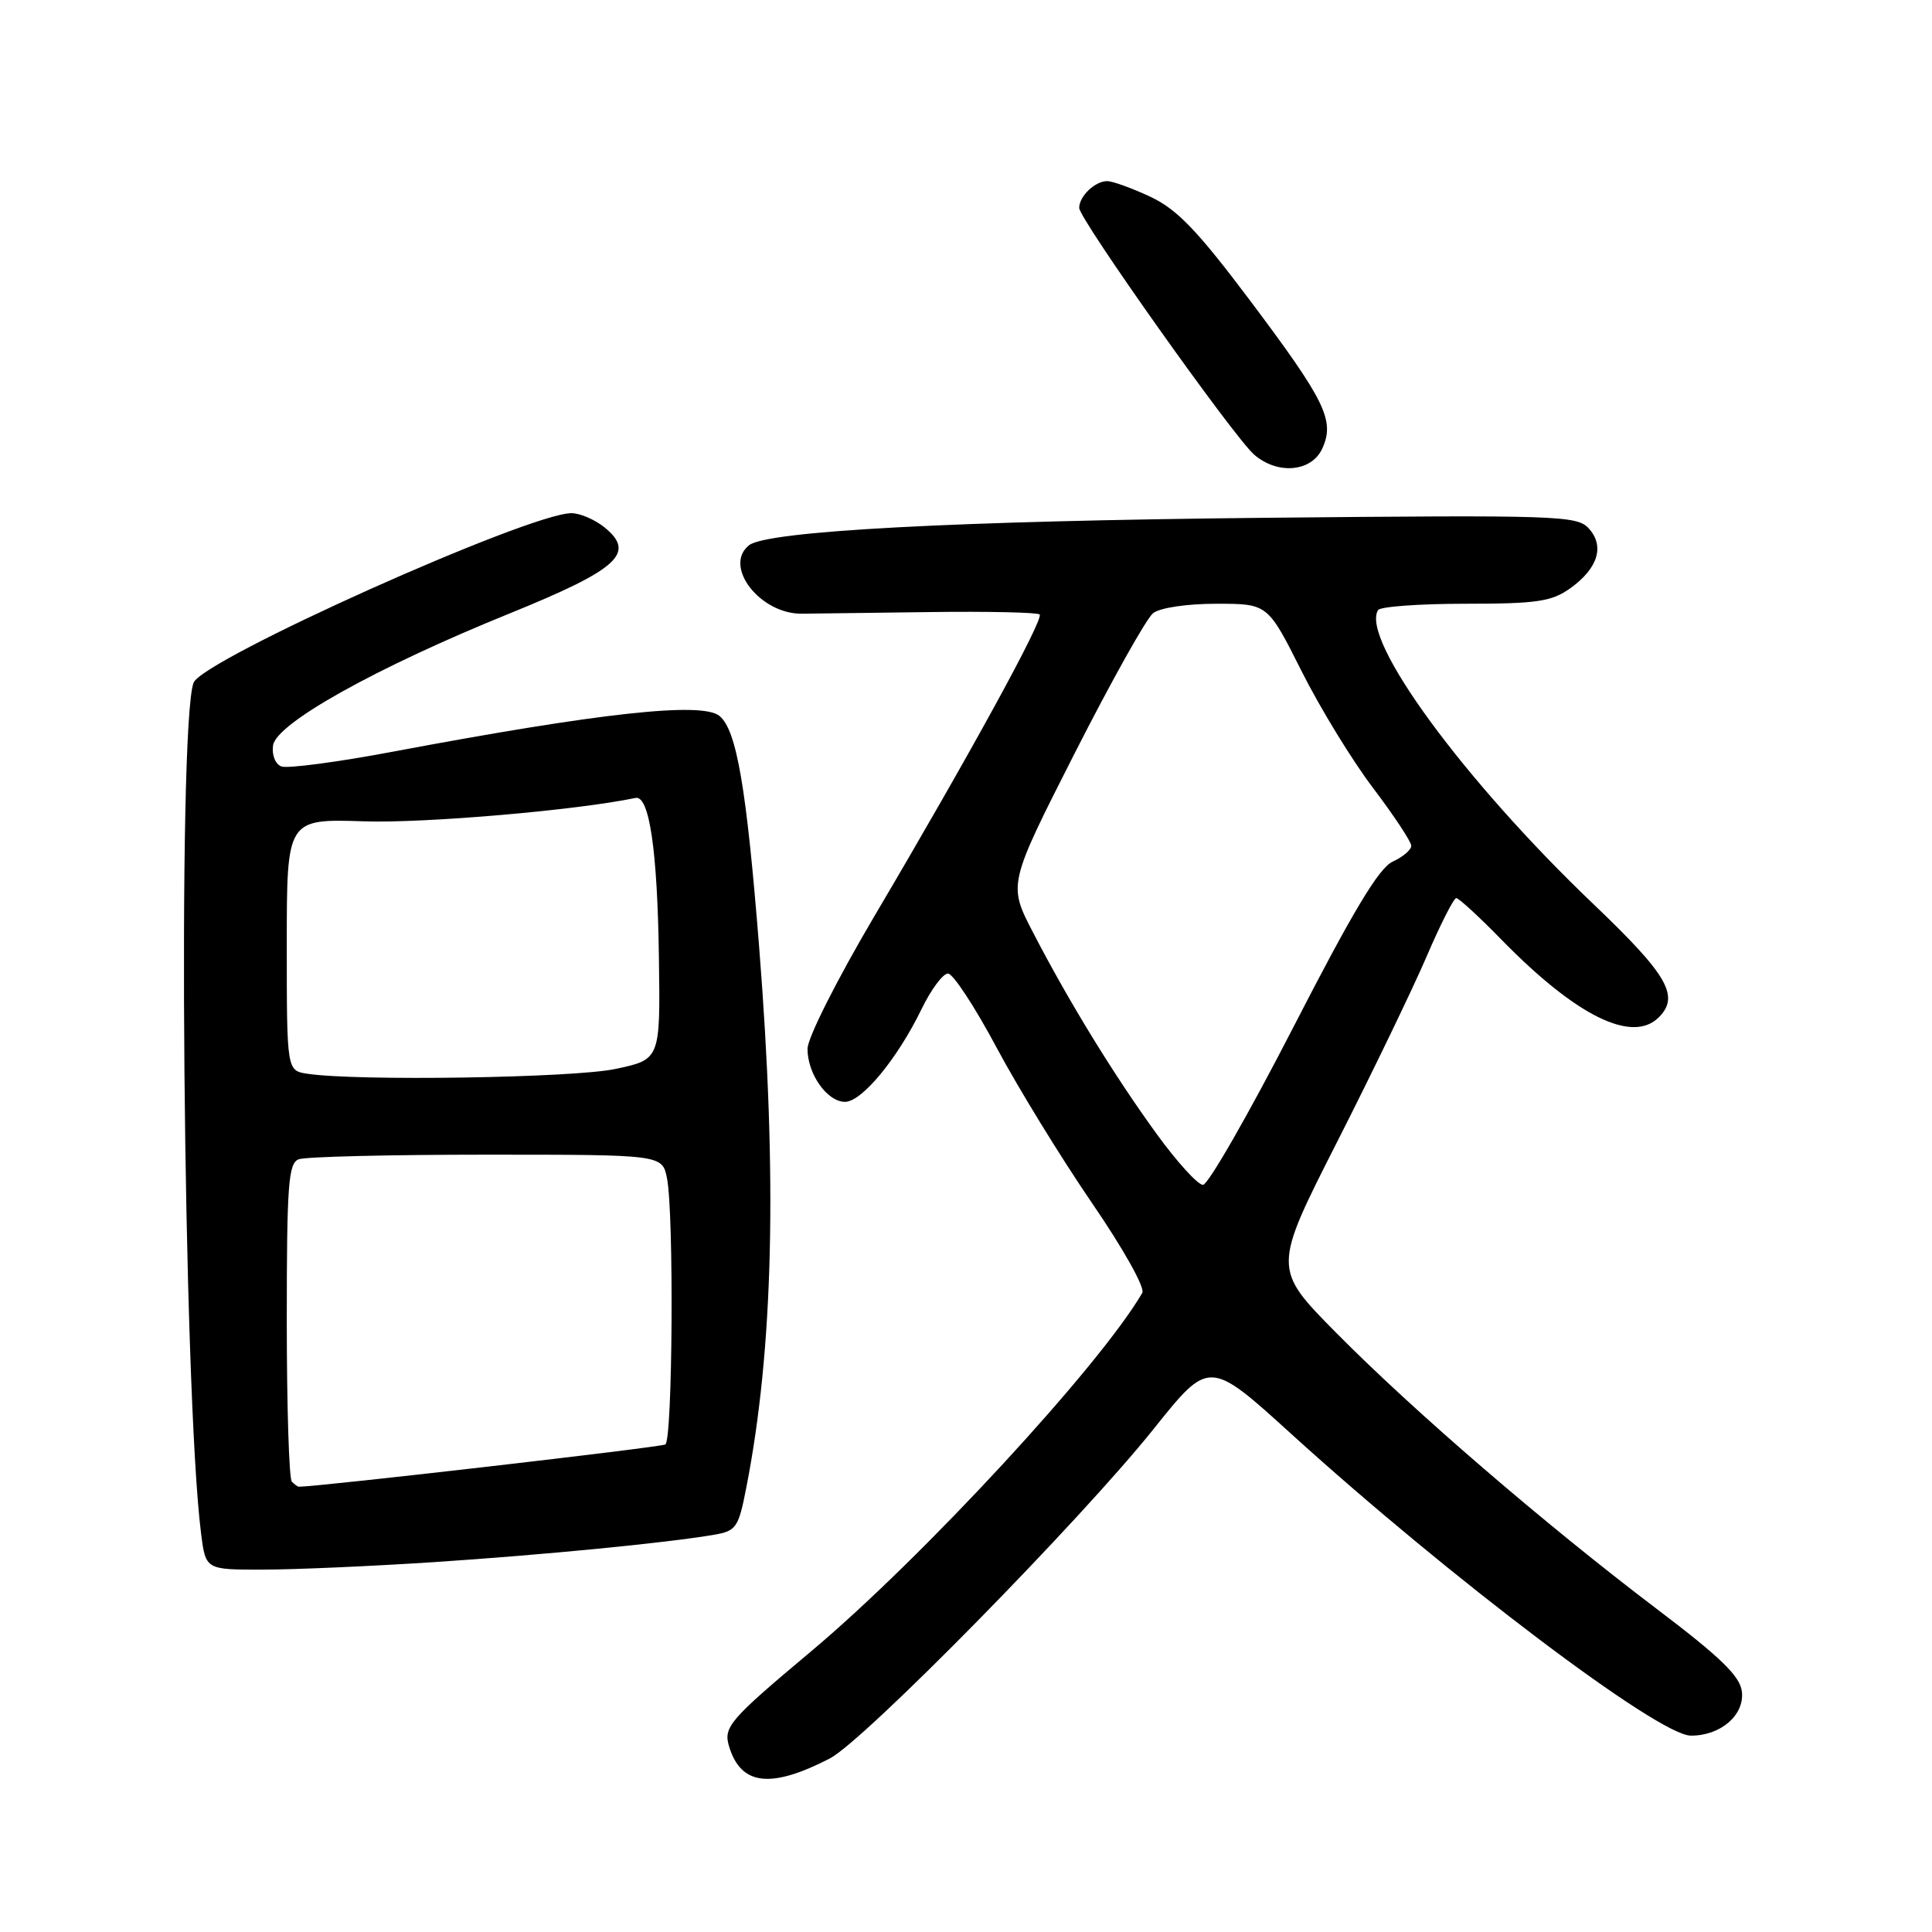 <?xml version="1.0" encoding="UTF-8" standalone="no"?>
<!DOCTYPE svg PUBLIC "-//W3C//DTD SVG 1.1//EN" "http://www.w3.org/Graphics/SVG/1.1/DTD/svg11.dtd" >
<svg xmlns="http://www.w3.org/2000/svg" xmlns:xlink="http://www.w3.org/1999/xlink" version="1.1" viewBox="0 0 256 256">
 <g >
 <path fill="currentColor"
d=" M 109.95 233.01 C 114.45 230.69 143.21 201.43 152.89 189.31 C 160.23 180.13 160.23 180.13 171.13 190.03 C 192.07 209.04 219.74 229.95 224.03 229.98 C 227.97 230.01 231.17 227.27 230.81 224.15 C 230.57 222.10 228.03 219.63 219.50 213.17 C 204.69 201.94 187.31 186.98 177.07 176.62 C 168.65 168.10 168.65 168.10 177.18 151.30 C 181.87 142.06 187.20 131.01 189.03 126.75 C 190.86 122.49 192.63 119.00 192.96 119.00 C 193.30 119.00 196.03 121.51 199.03 124.59 C 208.89 134.66 216.30 138.30 219.80 134.80 C 222.60 132.00 220.99 129.20 211.19 119.85 C 193.98 103.43 180.23 84.68 182.60 80.84 C 182.88 80.38 188.08 80.00 194.15 80.00 C 203.64 80.00 205.59 79.71 208.04 77.97 C 211.73 75.34 212.66 72.38 210.53 70.03 C 208.97 68.31 206.59 68.23 167.69 68.61 C 126.69 69.02 101.63 70.35 99.25 72.25 C 95.79 75.01 100.70 81.37 106.25 81.32 C 108.04 81.30 115.74 81.20 123.38 81.10 C 131.01 81.00 137.48 81.15 137.76 81.42 C 138.35 82.01 128.45 100.09 115.90 121.33 C 110.90 129.80 107.00 137.53 107.00 138.98 C 107.00 142.32 109.61 146.00 111.97 146.00 C 114.20 146.00 118.92 140.28 122.10 133.73 C 123.36 131.13 124.94 129.00 125.61 129.00 C 126.28 129.00 129.16 133.39 132.02 138.75 C 134.88 144.11 140.56 153.36 144.63 159.31 C 148.83 165.44 151.75 170.63 151.36 171.31 C 145.79 180.92 122.20 206.46 107.50 218.79 C 96.60 227.93 95.82 228.84 96.62 231.45 C 98.19 236.58 102.12 237.04 109.95 233.01 Z  M 57.50 206.99 C 72.15 206.02 88.35 204.44 94.64 203.36 C 97.55 202.86 97.86 202.41 98.88 197.16 C 102.48 178.80 103.02 156.13 100.59 125.47 C 98.91 104.34 97.61 96.75 95.34 94.87 C 93.04 92.96 79.58 94.43 52.12 99.59 C 44.75 100.98 38.08 101.86 37.29 101.56 C 36.48 101.25 36.00 100.04 36.18 98.77 C 36.60 95.85 49.81 88.47 67.47 81.31 C 81.93 75.44 84.31 73.29 80.10 69.88 C 78.82 68.84 76.85 68.00 75.72 68.00 C 70.08 68.00 26.83 87.40 25.65 90.46 C 23.48 96.14 24.26 184.48 26.65 203.25 C 27.26 208.00 27.26 208.00 34.88 207.98 C 39.07 207.98 49.25 207.53 57.50 206.99 Z  M 175.21 59.43 C 176.90 55.72 175.64 53.14 165.60 39.77 C 158.66 30.54 155.97 27.74 152.45 26.08 C 150.01 24.94 147.43 24.00 146.71 24.00 C 145.09 24.00 143.00 26.00 143.00 27.55 C 143.00 29.03 163.50 57.93 166.19 60.25 C 169.31 62.94 173.80 62.53 175.21 59.43 Z  M 153.26 150.25 C 147.63 142.50 141.63 132.73 136.88 123.55 C 133.58 117.19 133.58 117.19 142.38 99.85 C 147.23 90.31 151.91 81.94 152.79 81.25 C 153.71 80.53 157.26 80.00 161.18 80.00 C 167.98 80.00 167.98 80.00 172.44 88.88 C 174.89 93.77 179.17 100.77 181.95 104.43 C 184.73 108.10 187.00 111.54 187.00 112.07 C 187.00 112.61 185.89 113.55 184.54 114.17 C 182.72 114.99 179.26 120.76 171.36 136.14 C 165.46 147.61 160.08 157.00 159.40 157.00 C 158.72 157.00 155.95 153.96 153.26 150.25 Z  M 38.67 196.33 C 38.30 195.97 38.00 186.34 38.00 174.94 C 38.00 156.96 38.21 154.13 39.58 153.61 C 40.45 153.27 51.65 153.00 64.46 153.00 C 87.75 153.00 87.75 153.00 88.38 156.12 C 89.31 160.80 89.13 190.80 88.16 191.40 C 87.57 191.77 42.19 197.00 39.60 197.00 C 39.45 197.00 39.03 196.70 38.67 196.33 Z  M 40.75 142.28 C 38.00 141.87 38.00 141.87 38.00 125.18 C 38.00 108.50 38.00 108.50 48.25 108.83 C 56.32 109.10 76.45 107.36 84.21 105.73 C 86.04 105.35 87.12 112.70 87.31 126.95 C 87.50 140.39 87.50 140.39 81.50 141.65 C 75.90 142.83 47.28 143.27 40.75 142.28 Z "/>
</g>
</svg>